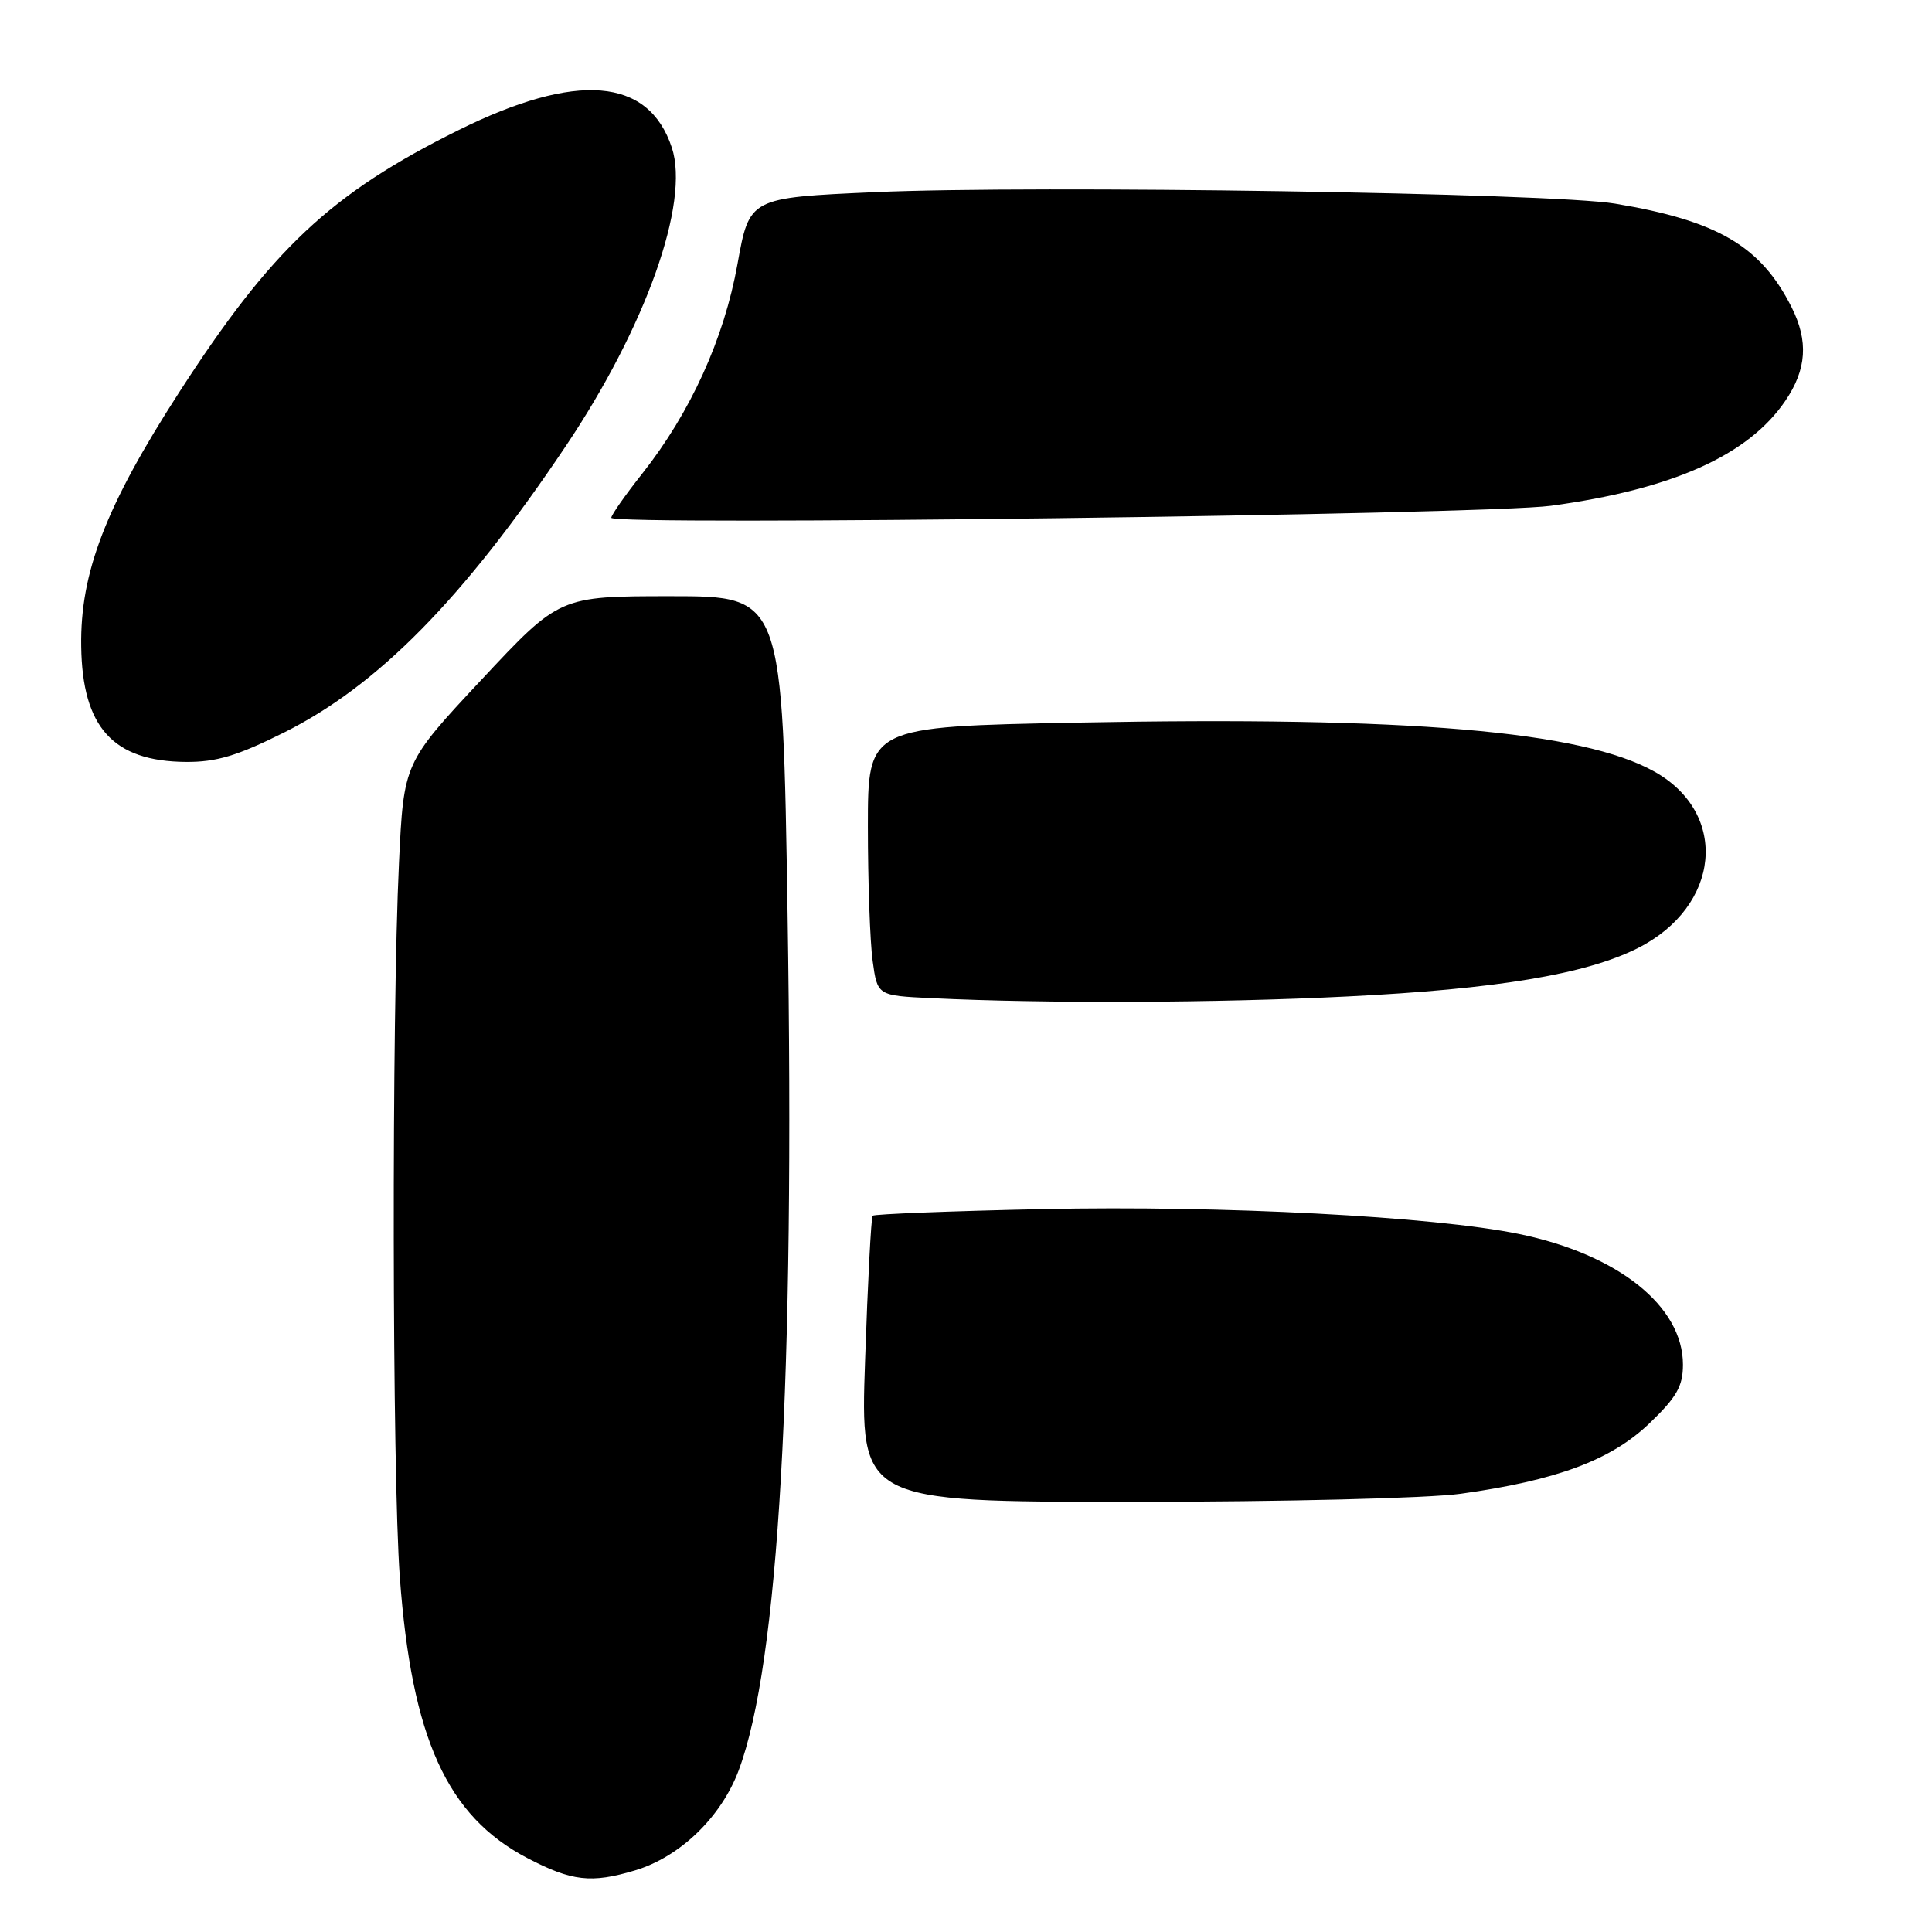 <?xml version="1.0" encoding="UTF-8" standalone="no"?>
<!DOCTYPE svg PUBLIC "-//W3C//DTD SVG 1.1//EN" "http://www.w3.org/Graphics/SVG/1.1/DTD/svg11.dtd" >
<svg xmlns="http://www.w3.org/2000/svg" xmlns:xlink="http://www.w3.org/1999/xlink" version="1.1" viewBox="0 0 256 256">
 <g >
 <path fill="currentColor"
d=" M 84.14 247.84 C 90.10 246.06 95.56 240.78 97.88 234.58 C 103.19 220.41 105.33 182.94 104.36 121.25 C 103.70 79.00 103.70 79.00 88.92 79.00 C 74.14 79.00 74.14 79.00 63.82 90.04 C 53.50 101.08 53.50 101.08 52.87 114.29 C 51.89 134.83 51.96 195.11 52.98 209.00 C 54.55 230.33 59.24 240.65 69.88 246.21 C 75.76 249.28 78.35 249.58 84.14 247.84 Z  M 193.55 197.93 C 206.23 196.17 213.48 193.47 218.54 188.62 C 222.17 185.14 223.00 183.69 223.00 180.82 C 223.00 173.07 214.40 166.21 201.28 163.51 C 189.96 161.18 161.88 159.71 138.24 160.21 C 126.00 160.47 115.82 160.87 115.63 161.09 C 115.43 161.32 114.98 169.94 114.63 180.25 C 113.98 199.00 113.98 199.00 149.92 199.00 C 169.99 199.00 189.25 198.53 193.55 197.93 Z  M 178.50 132.04 C 198.30 131.06 210.12 129.10 217.00 125.64 C 227.98 120.12 229.16 107.83 219.25 102.26 C 209.64 96.86 186.61 94.90 142.75 95.75 C 115.00 96.29 115.00 96.29 115.00 109.50 C 115.00 116.77 115.28 124.79 115.63 127.32 C 116.26 131.92 116.26 131.92 123.38 132.26 C 138.46 132.99 161.23 132.90 178.50 132.04 Z  M 37.66 97.05 C 50.09 90.83 61.34 79.40 74.93 59.17 C 85.56 43.35 91.43 26.86 89.02 19.56 C 85.94 10.24 76.41 9.47 60.70 17.27 C 43.80 25.66 35.99 33.00 23.73 52.00 C 14.00 67.09 10.61 75.88 10.76 85.65 C 10.91 96.39 14.99 100.88 24.63 100.96 C 28.66 100.99 31.46 100.15 37.66 97.05 Z  M 205.50 67.02 C 221.59 64.84 231.66 60.34 236.56 53.12 C 239.40 48.95 239.65 45.19 237.39 40.70 C 233.31 32.60 227.60 29.25 214.00 26.98 C 205.52 25.57 137.24 24.51 115.90 25.46 C 99.30 26.20 99.30 26.20 97.72 34.99 C 95.94 44.89 91.50 54.66 85.09 62.77 C 82.84 65.61 81.00 68.24 81.00 68.61 C 81.00 69.69 196.70 68.21 205.50 67.02 Z "/>
</g>
</svg>